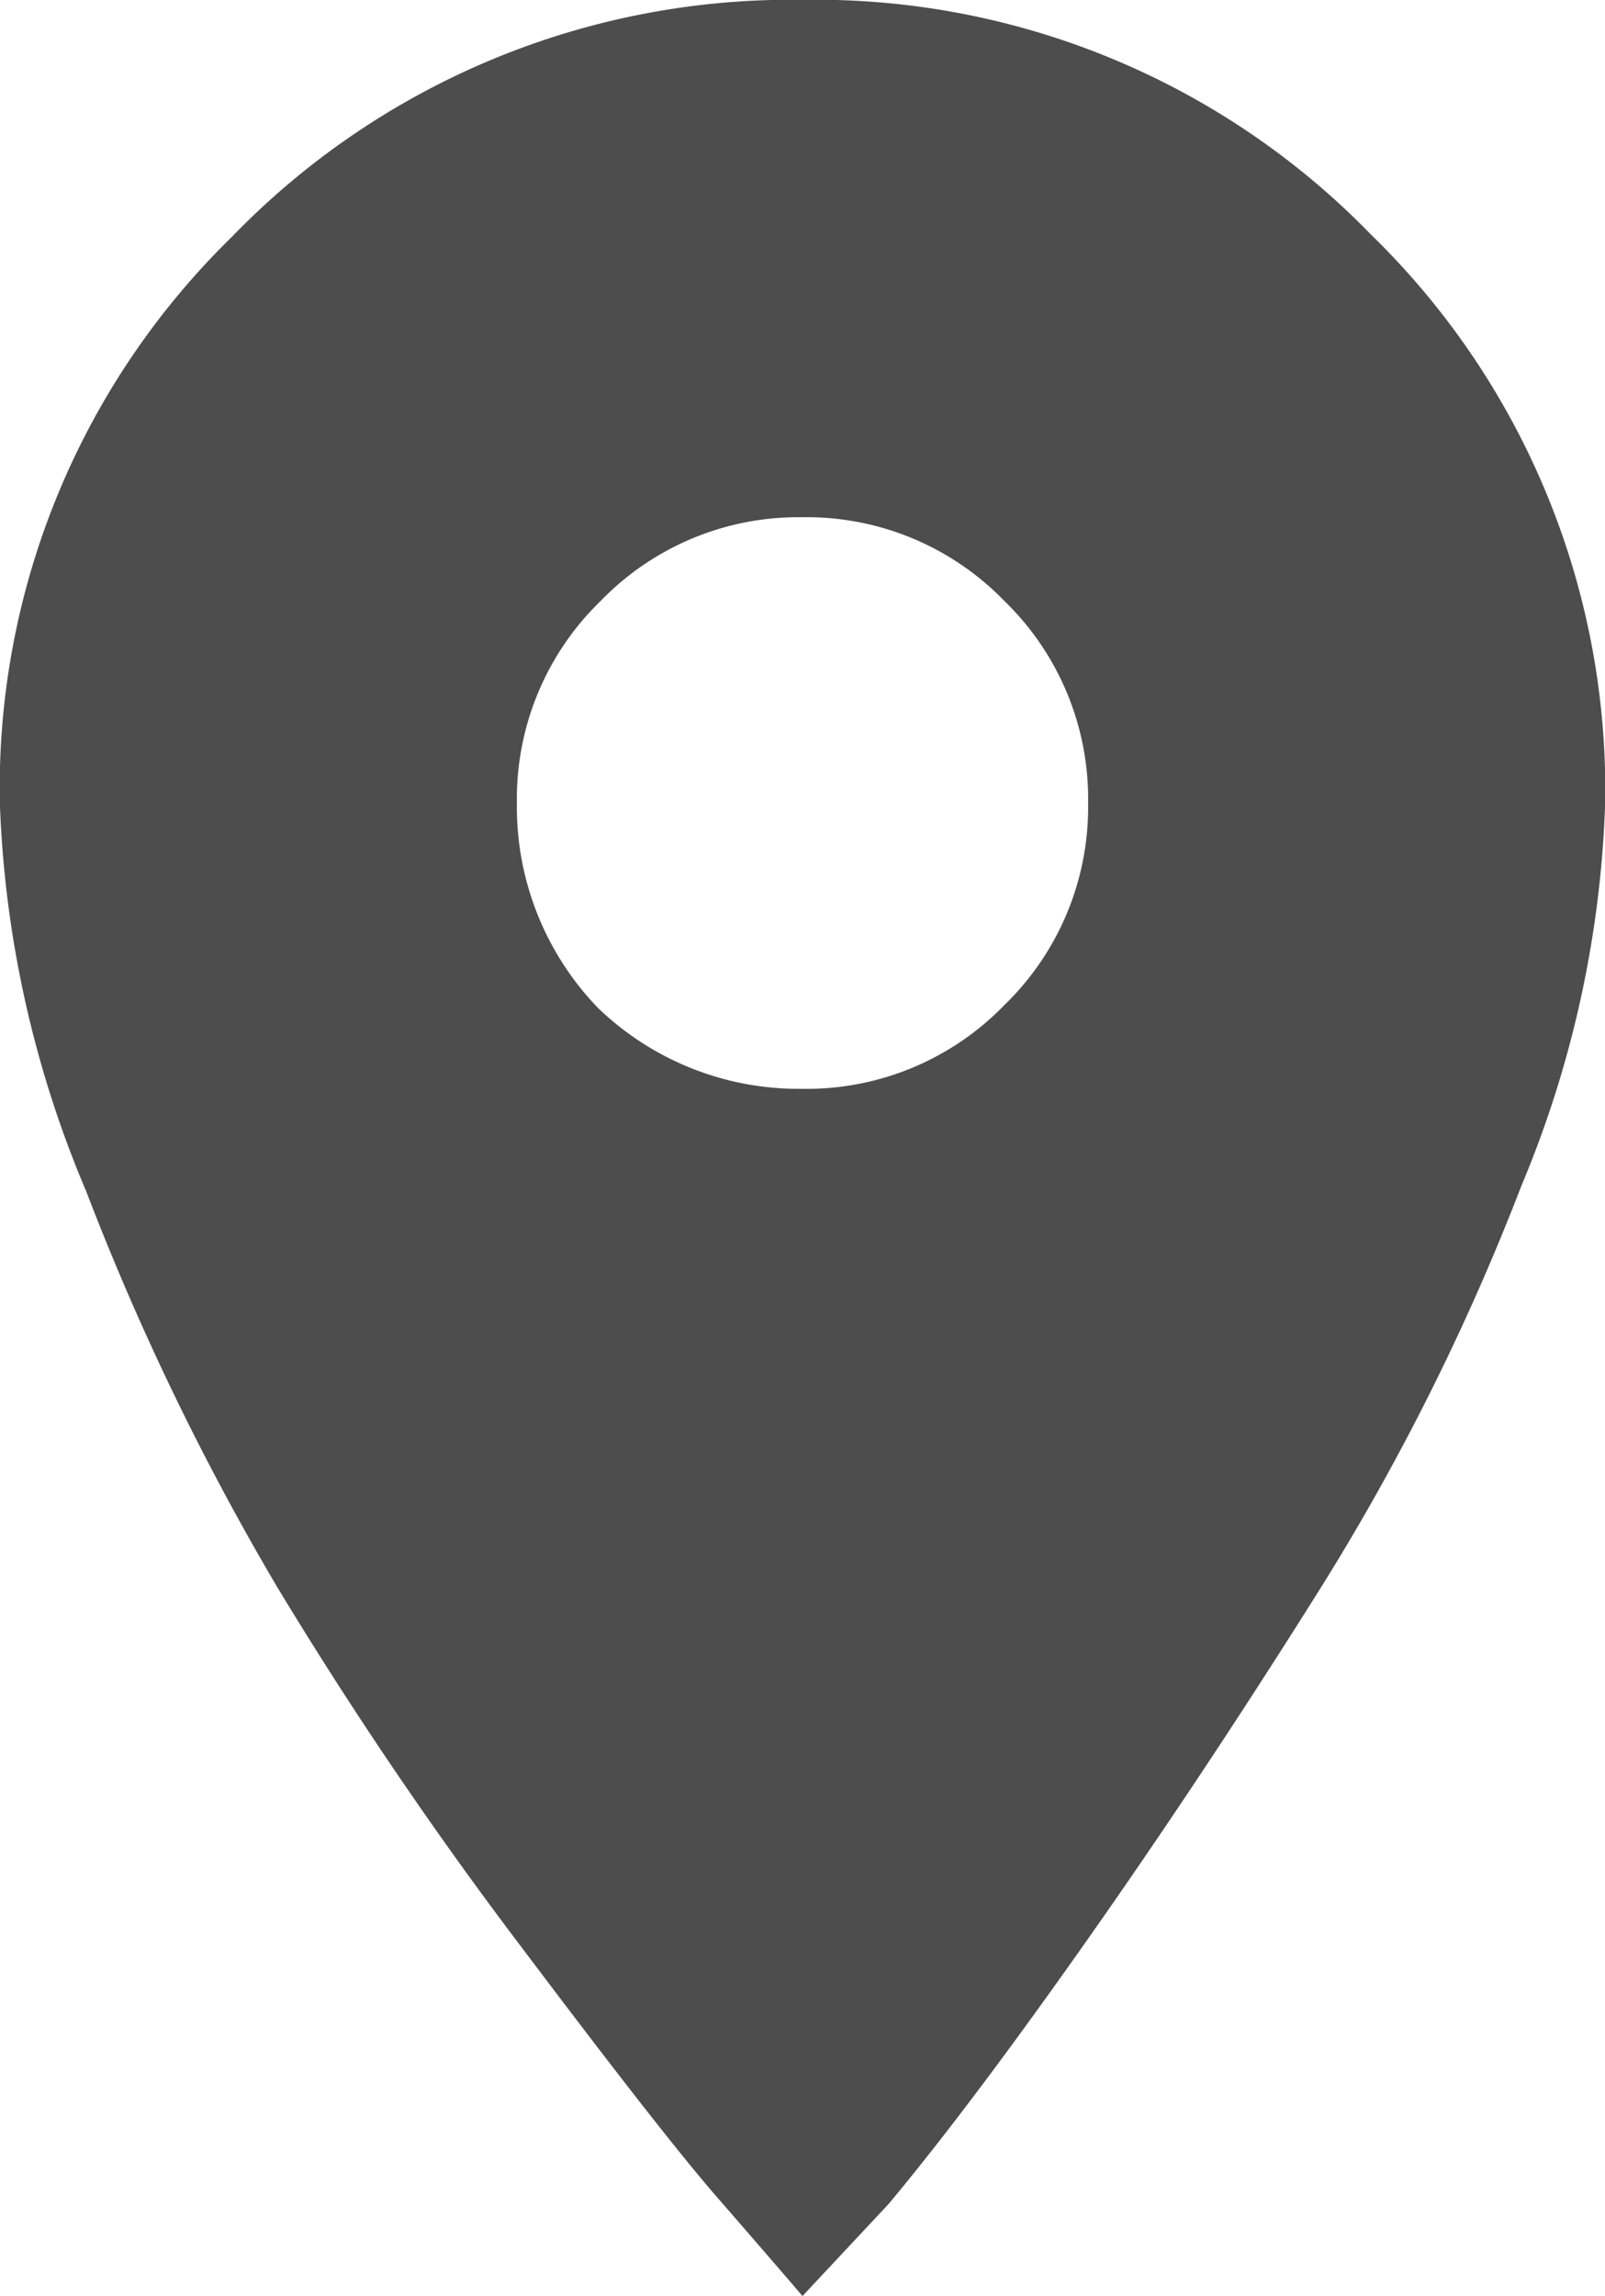 <svg xmlns="http://www.w3.org/2000/svg" width="32.594" height="46.594" viewBox="0 0 32.594 46.594">
  <path id="Path_275" data-name="Path 275" d="M23.844-30.844A5.871,5.871,0,0,0,28-29.2a5.587,5.587,0,0,0,4.1-1.7A5.587,5.587,0,0,0,33.8-35a5.587,5.587,0,0,0-1.7-4.1A5.587,5.587,0,0,0,28-40.8a5.587,5.587,0,0,0-4.1,1.7A5.587,5.587,0,0,0,22.2-35,5.871,5.871,0,0,0,23.844-30.844ZM16.406-46.484A15.8,15.8,0,0,1,28-51.3a15.713,15.713,0,0,1,11.539,4.758A15.713,15.713,0,0,1,44.3-35a21.873,21.873,0,0,1-1.7,7.766,47.873,47.873,0,0,1-4.1,8.2q-2.406,3.828-4.758,7.164t-3.992,5.3L28-4.7q-.656-.766-1.75-2.023t-3.937-5.031a84.3,84.3,0,0,1-4.977-7.328,53.221,53.221,0,0,1-3.883-8.039A22.128,22.128,0,0,1,11.7-35,15.624,15.624,0,0,1,16.406-46.484Z" transform="translate(-11.703 51.297)" fill="#4d4d4d"/>
</svg>
